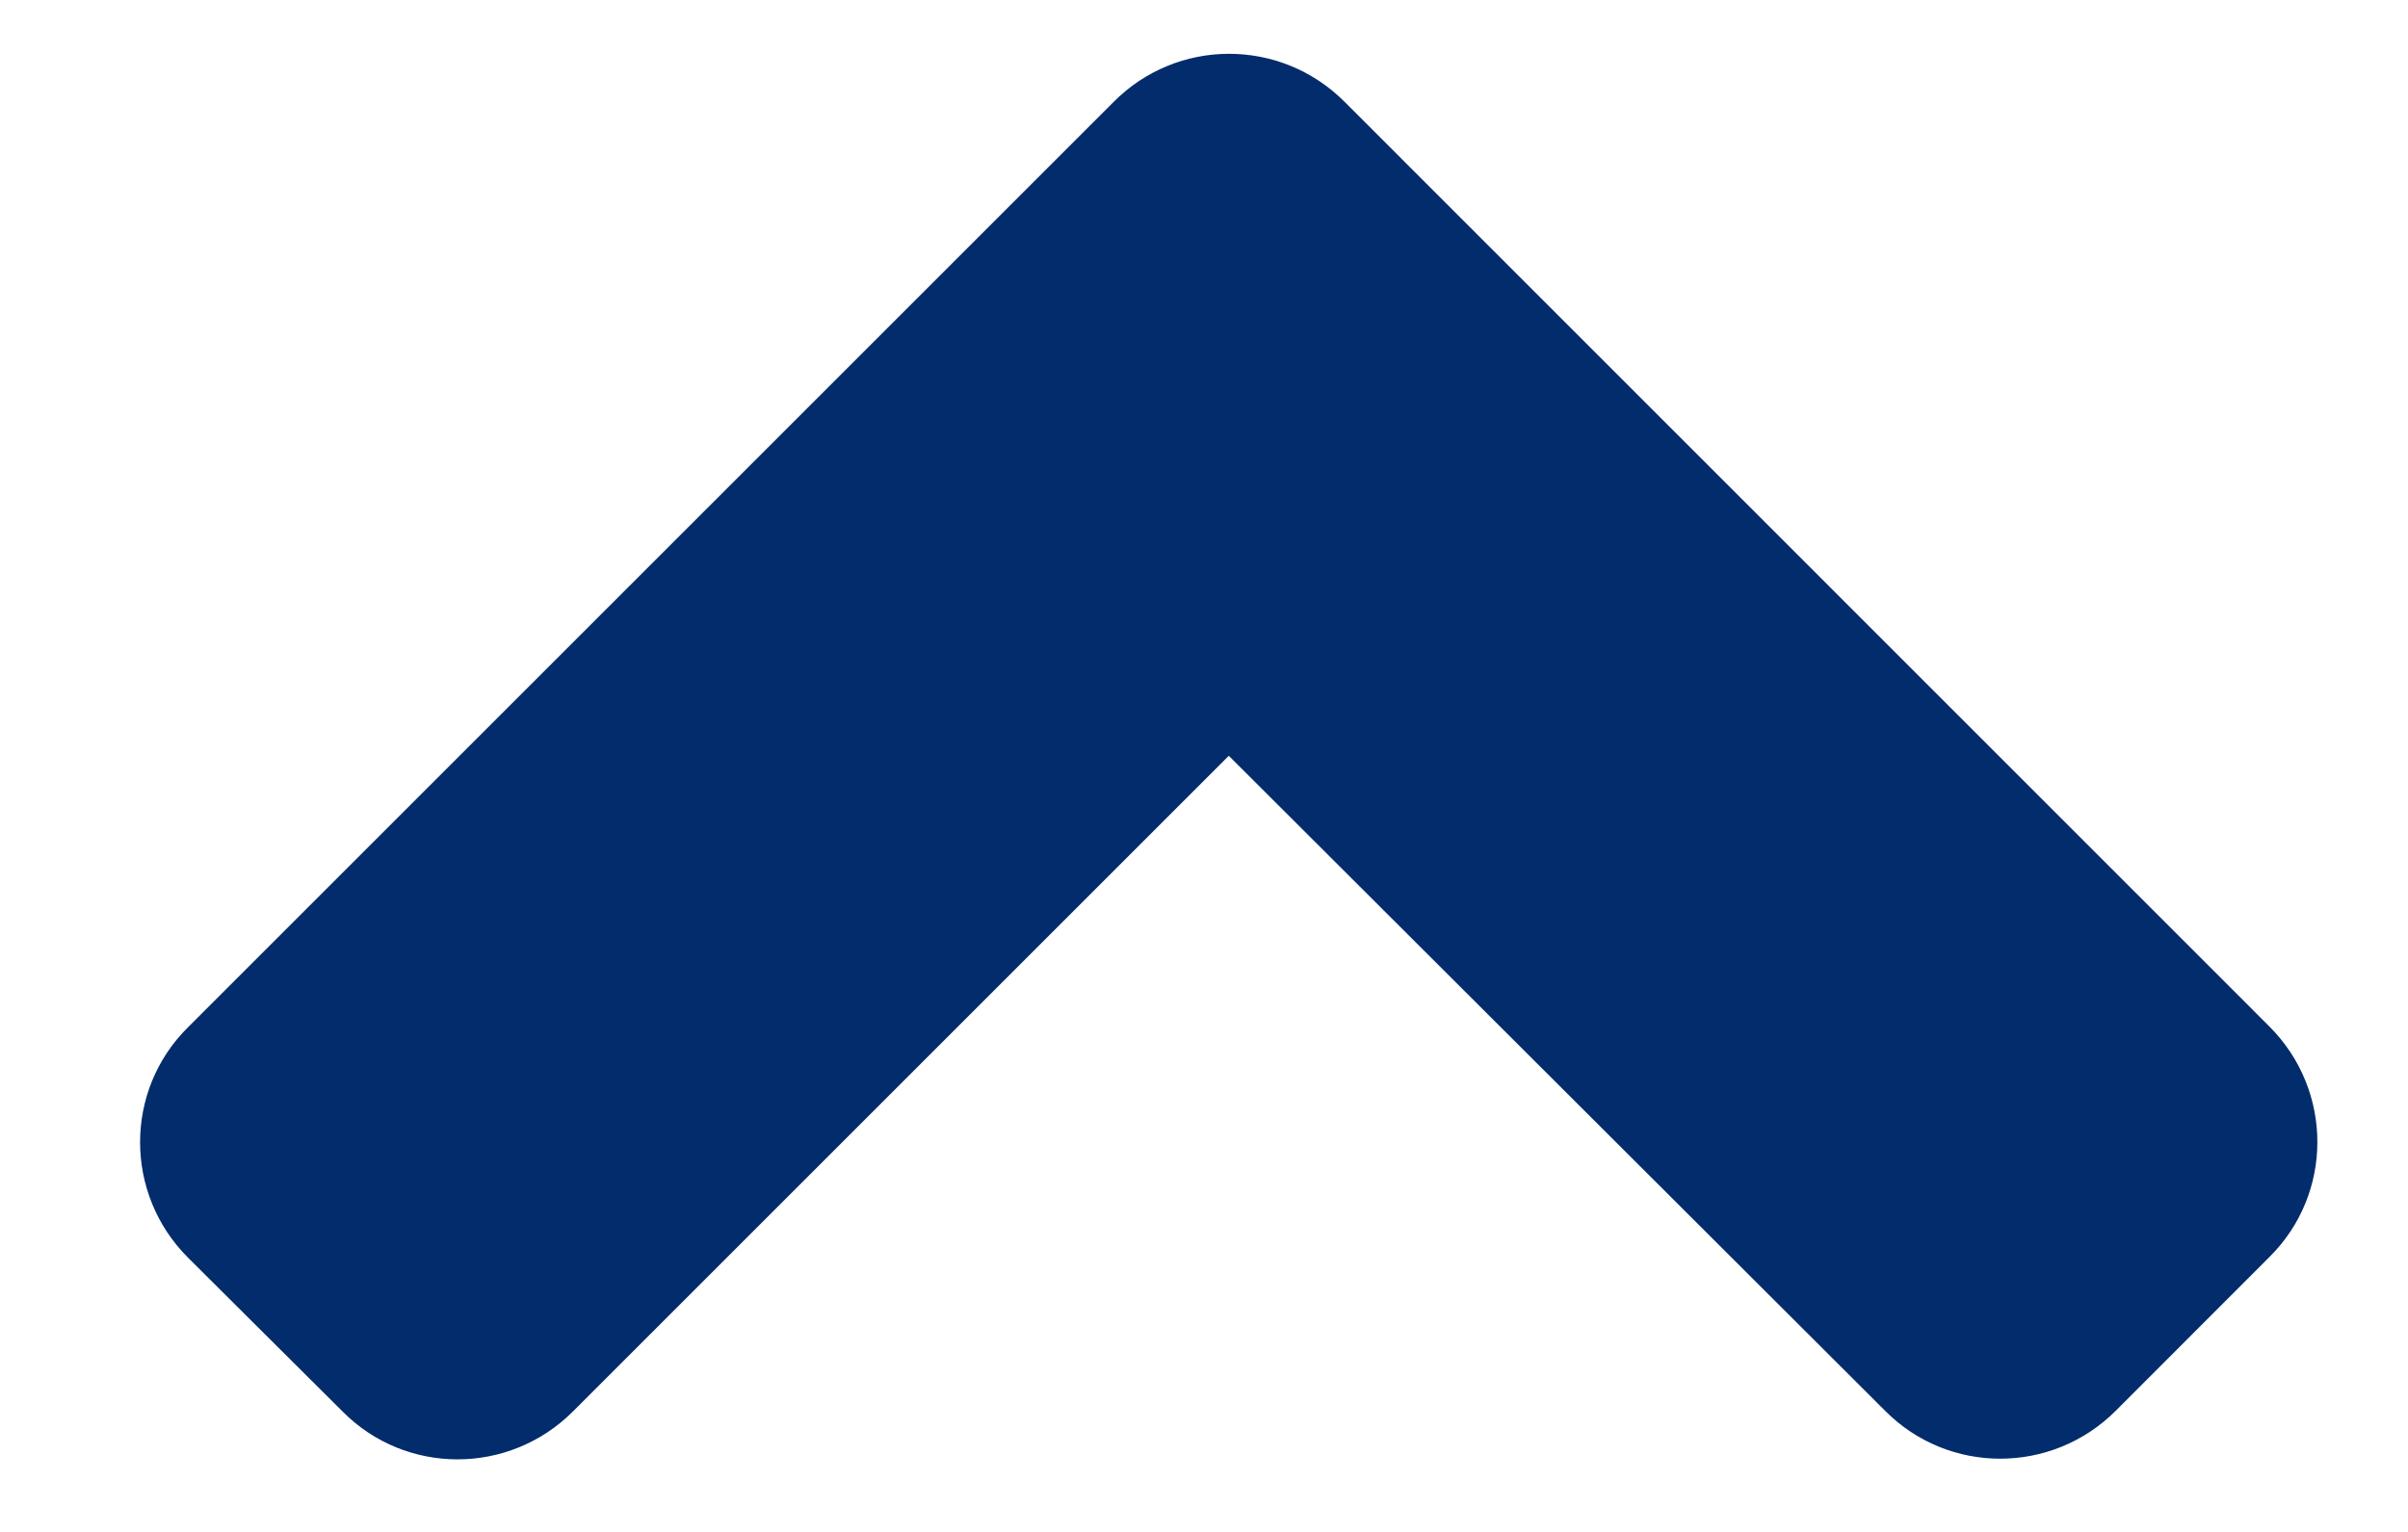 <svg width="11" height="7" viewBox="0 0 17 11" fill="none" xmlns="http://www.w3.org/2000/svg">
<path d="M9.508 0.73L16.148 7.371C16.607 7.83 16.607 8.572 16.148 9.026L15.045 10.13C14.586 10.589 13.844 10.589 13.389 10.13L8.678 5.427L3.971 10.134C3.512 10.594 2.769 10.594 2.315 10.134L1.207 9.031C0.748 8.572 0.748 7.83 1.207 7.376L7.848 0.735C8.306 0.271 9.049 0.271 9.508 0.73V0.73Z" fill="#022c6b"/>
</svg>

